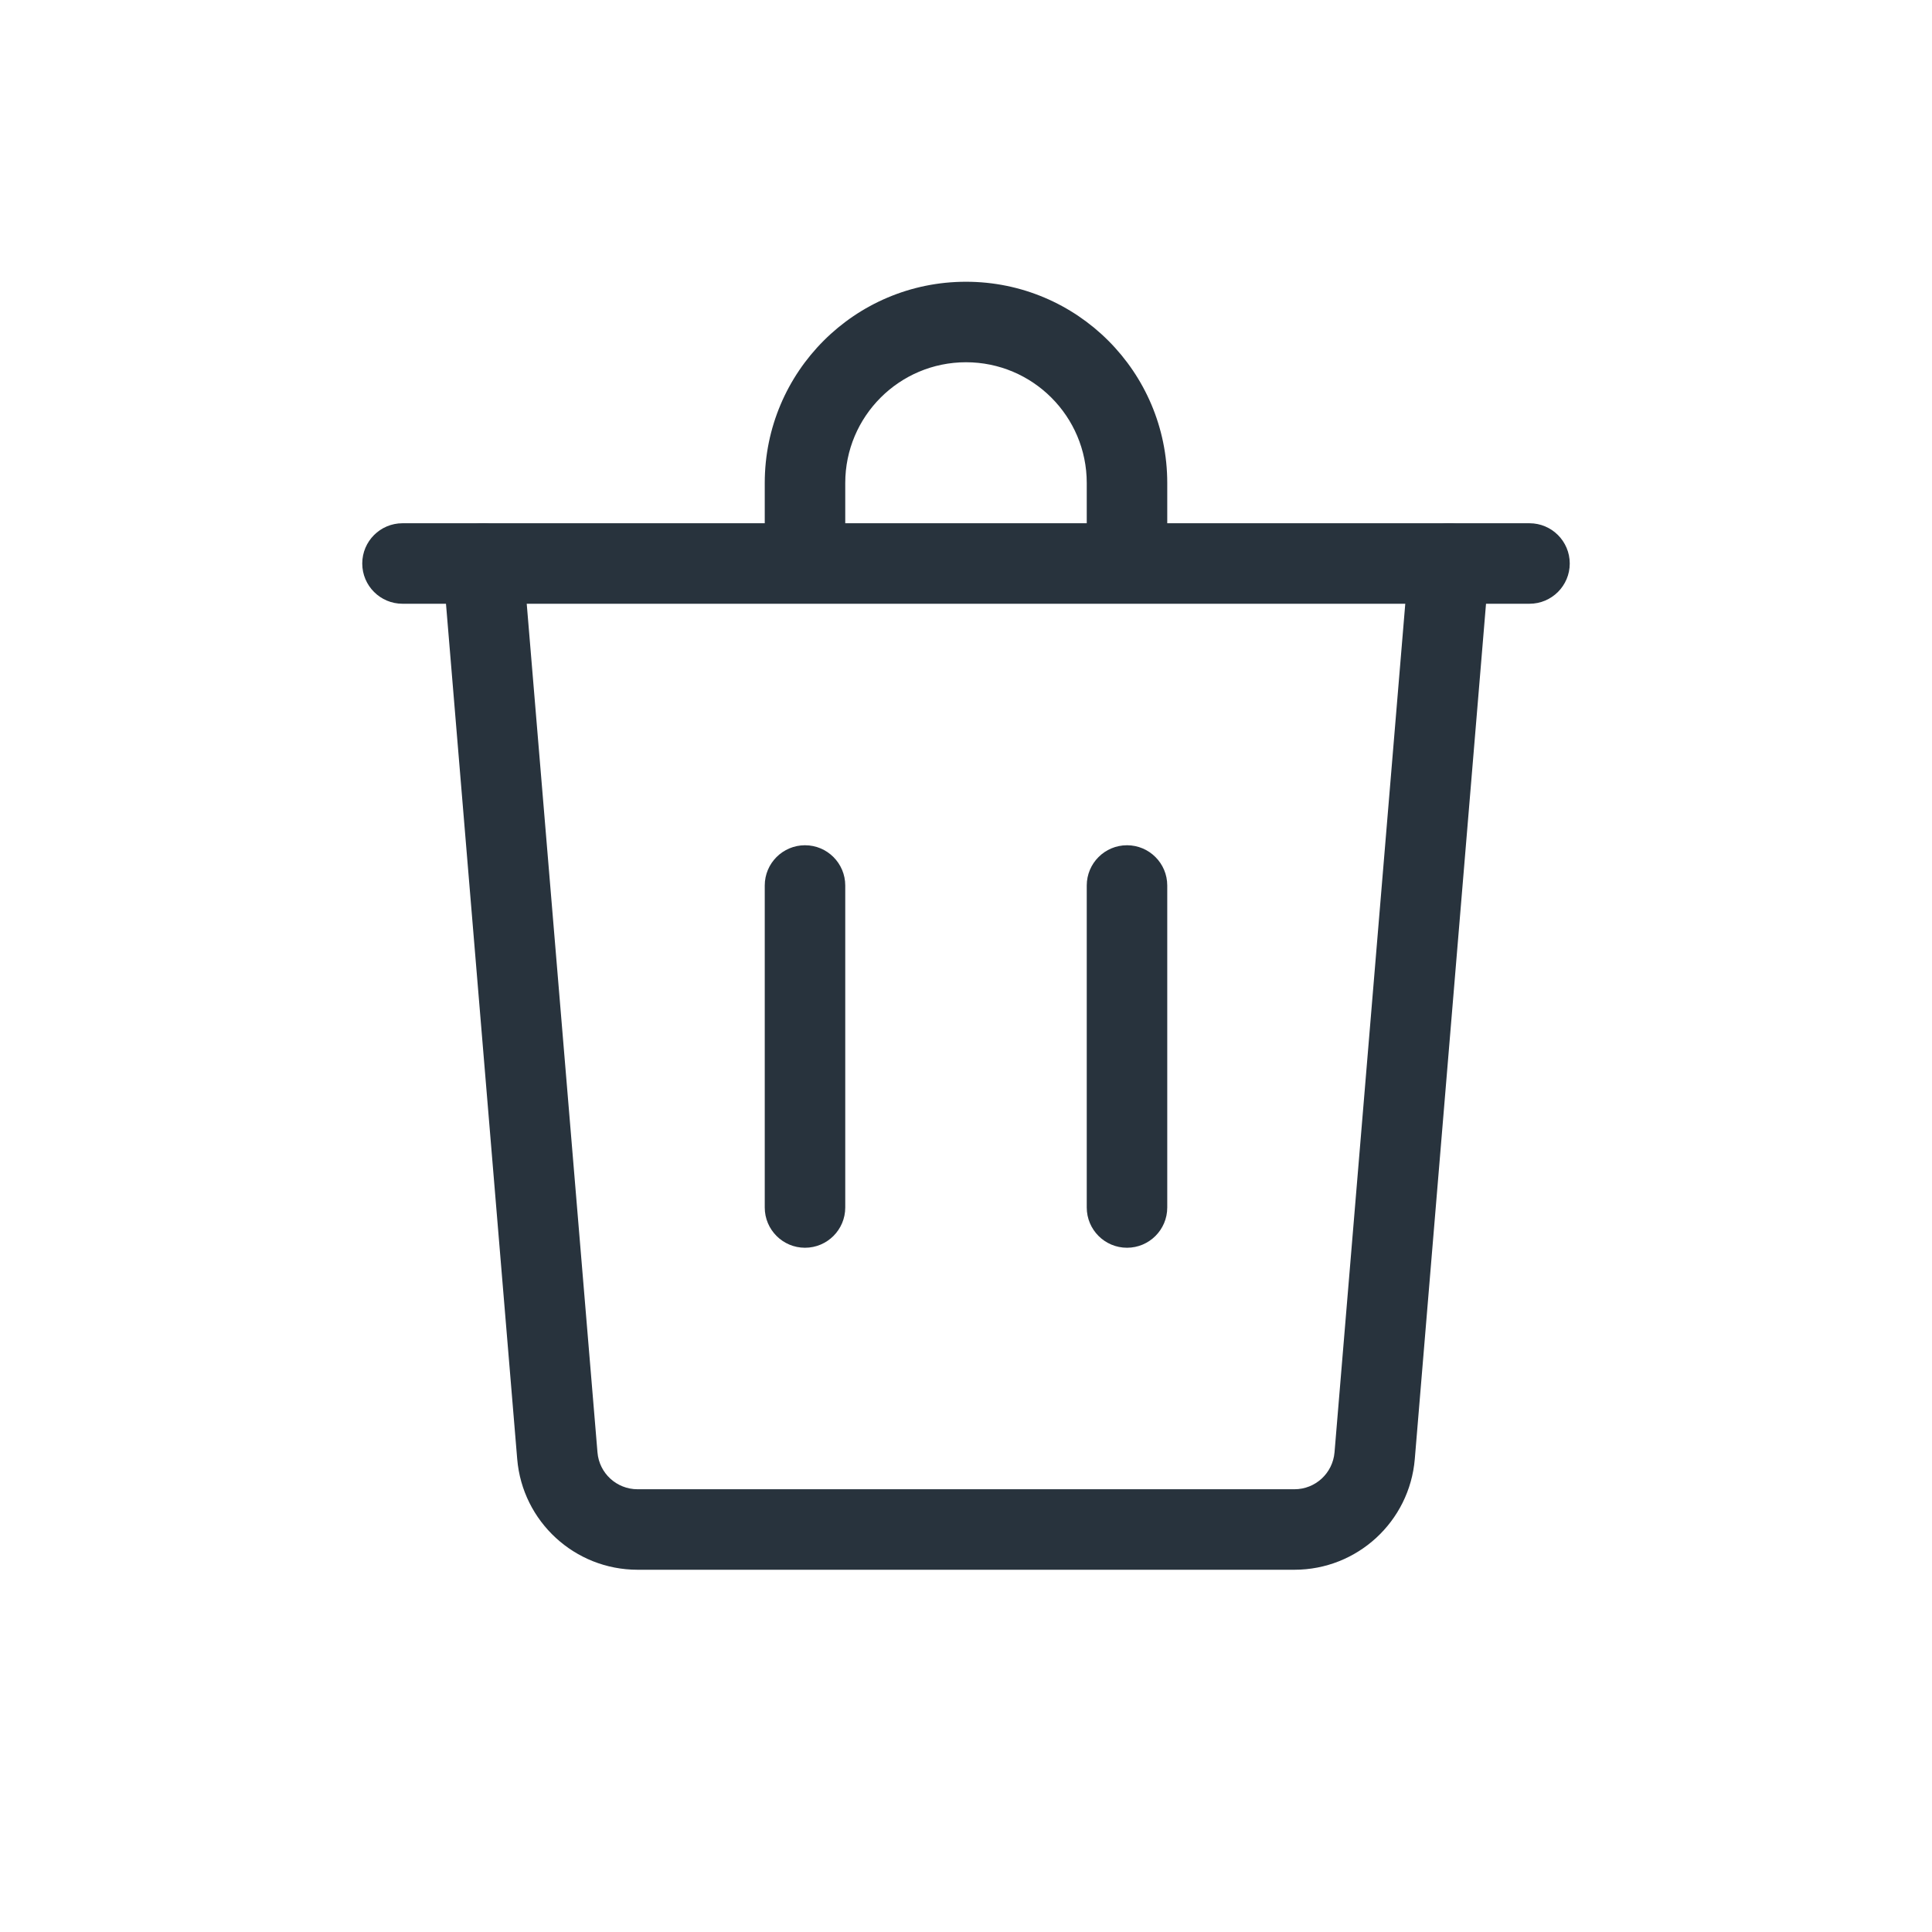 <svg width="24" height="24" viewBox="0 0 24 24" fill="none" xmlns="http://www.w3.org/2000/svg">
<path fill-rule="evenodd" clip-rule="evenodd" d="M5.958 6.502C6.234 6.479 6.475 6.683 6.498 6.958L7.422 18.041C7.443 18.301 7.66 18.5 7.92 18.5H16.08C16.34 18.5 16.556 18.301 16.578 18.041L17.502 6.958C17.525 6.683 17.766 6.479 18.041 6.502C18.317 6.525 18.521 6.766 18.498 7.042L17.575 18.125C17.51 18.902 16.86 19.5 16.08 19.5H7.92C7.14 19.5 6.49 18.902 6.425 18.125L5.502 7.042C5.479 6.766 5.683 6.525 5.958 6.502Z" fill="#28333D"/>
<path fill-rule="evenodd" clip-rule="evenodd" d="M12 4.5C11.172 4.5 10.5 5.172 10.5 6V6.5H13.5V6C13.5 5.172 12.828 4.5 12 4.5ZM12 3.5C13.381 3.5 14.5 4.619 14.5 6V6.5H19C19.276 6.5 19.5 6.724 19.5 7C19.5 7.276 19.276 7.5 19 7.5H5C4.724 7.5 4.5 7.276 4.5 7C4.5 6.724 4.724 6.5 5 6.5H9.5V6C9.5 4.619 10.619 3.5 12 3.5Z" fill="#28333D"/>
<path fill-rule="evenodd" clip-rule="evenodd" d="M10 10.5C10.276 10.5 10.5 10.724 10.5 11V15C10.5 15.276 10.276 15.5 10 15.5C9.724 15.5 9.5 15.276 9.5 15V11C9.5 10.724 9.724 10.5 10 10.5Z" fill="#28333D"/>
<path fill-rule="evenodd" clip-rule="evenodd" d="M14 15.5C14.276 15.5 14.5 15.276 14.5 15V11C14.5 10.724 14.276 10.5 14 10.5C13.724 10.5 13.5 10.724 13.5 11V15C13.5 15.276 13.724 15.5 14 15.5Z" fill="#28333D"/>
</svg>
